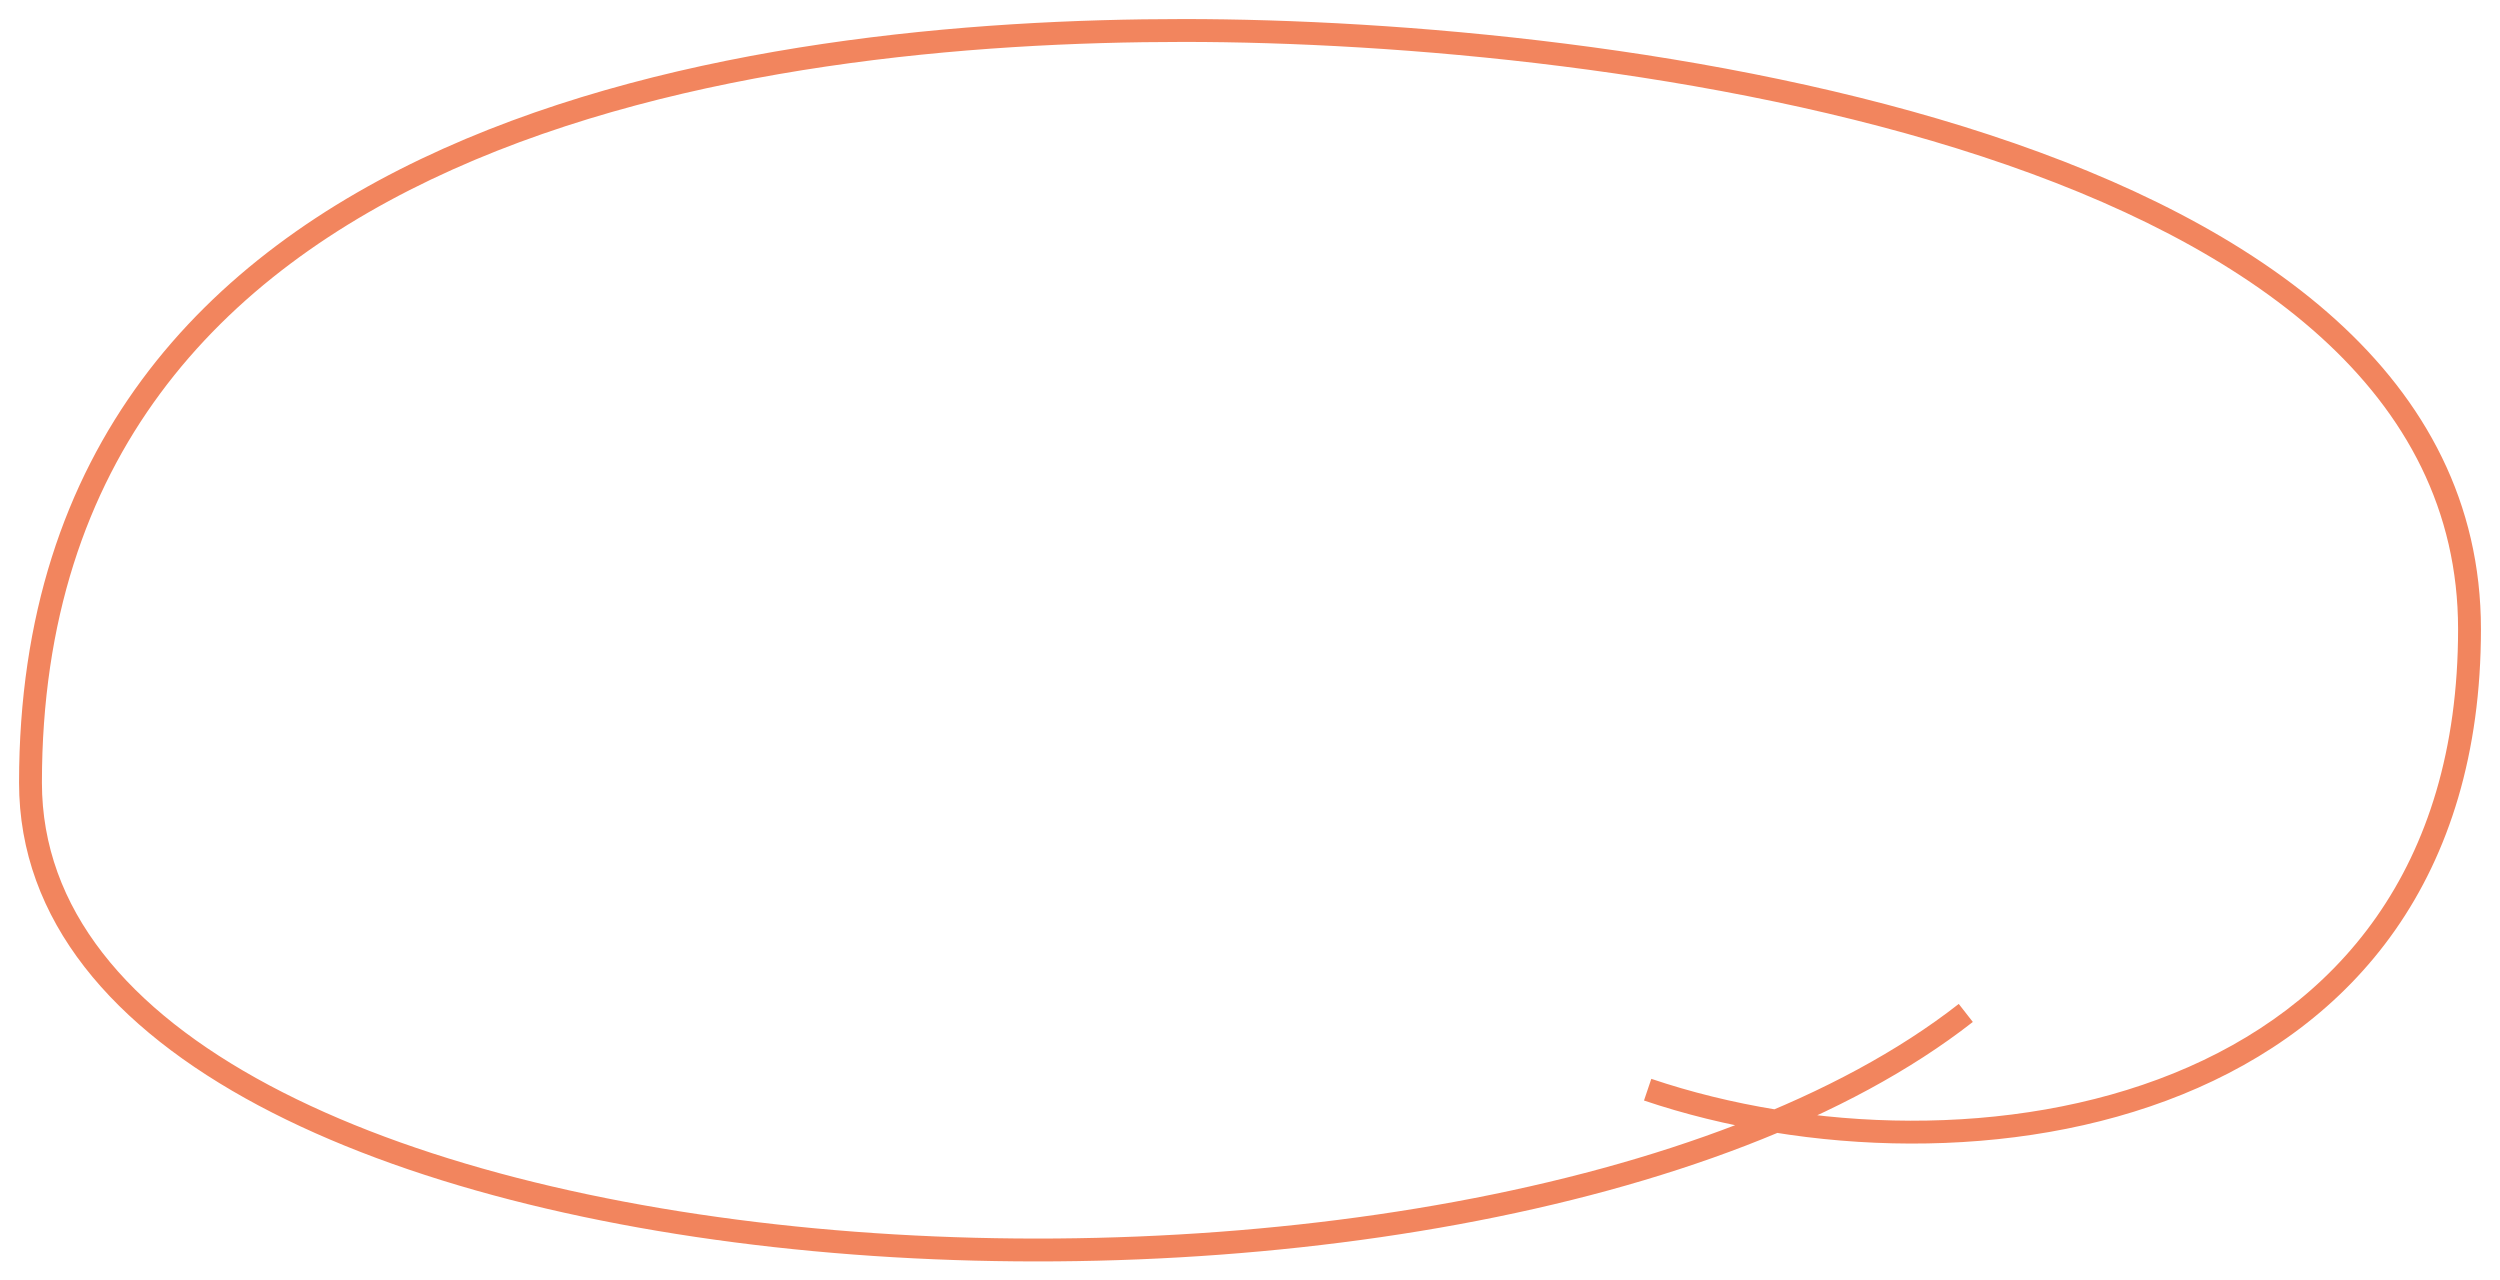 <svg width="82" height="42" viewBox="0 0 82 42" version="1.1" xmlns="http://www.w3.org/2000/svg" xmlns:xlink="http://www.w3.org/1999/xlink">
  <g id="Canvas" transform="translate(-9825 497)">
    <g id="Vector 2.1">
      <use xlink:href="#path0_stroke" transform="translate(9826 -496)" fill="#F2855E"/>
    </g>
  </g>
  <defs>
    <path id="path0_stroke" d="M 63.247 31.929C 59.293 35.023 53.382 37.191 46.705 38.421C 40.036 39.65 32.638 39.935 25.741 39.29C 18.84 38.644 12.467 37.069 7.833 34.598C 3.193 32.124 0.375 28.801 0.375 24.672L -0.375 24.672C -0.375 29.203 2.731 32.727 7.48 35.26C 12.234 37.795 18.714 39.386 25.672 40.037C 32.633 40.688 40.1 40.401 46.841 39.159C 53.575 37.919 59.62 35.719 63.709 32.52L 63.247 31.929ZM 0.375 24.672C 0.375 19.333 1.848 15.164 4.255 11.906C 6.666 8.643 10.032 6.271 13.849 4.559C 21.493 1.13 30.885 0.375 37.826 0.375L 37.826 -0.375C 30.854 -0.375 21.333 0.38 13.542 3.875C 9.642 5.624 6.16 8.067 3.652 11.46C 1.142 14.857 -0.375 19.185 -0.375 24.672L 0.375 24.672ZM 37.826 0.375C 44.761 0.375 55.261 1.254 64.013 4.133C 68.39 5.572 72.302 7.502 75.115 10.049C 77.919 12.588 79.625 15.734 79.625 19.637L 80.375 19.637C 80.375 15.483 78.548 12.146 75.619 9.493C 72.698 6.848 68.675 4.876 64.248 3.42C 55.391 0.508 44.804 -0.375 37.826 -0.375L 37.826 0.375ZM 79.625 19.637C 79.625 23.598 78.611 26.699 76.948 29.075C 75.285 31.452 72.957 33.126 70.294 34.205C 64.958 36.368 58.313 36.126 53.163 34.386L 52.923 35.097C 58.209 36.882 65.042 37.143 70.576 34.9C 73.348 33.777 75.802 32.021 77.563 29.505C 79.324 26.987 80.375 23.731 80.375 19.637L 79.625 19.637Z"/>
  </defs>
</svg>

